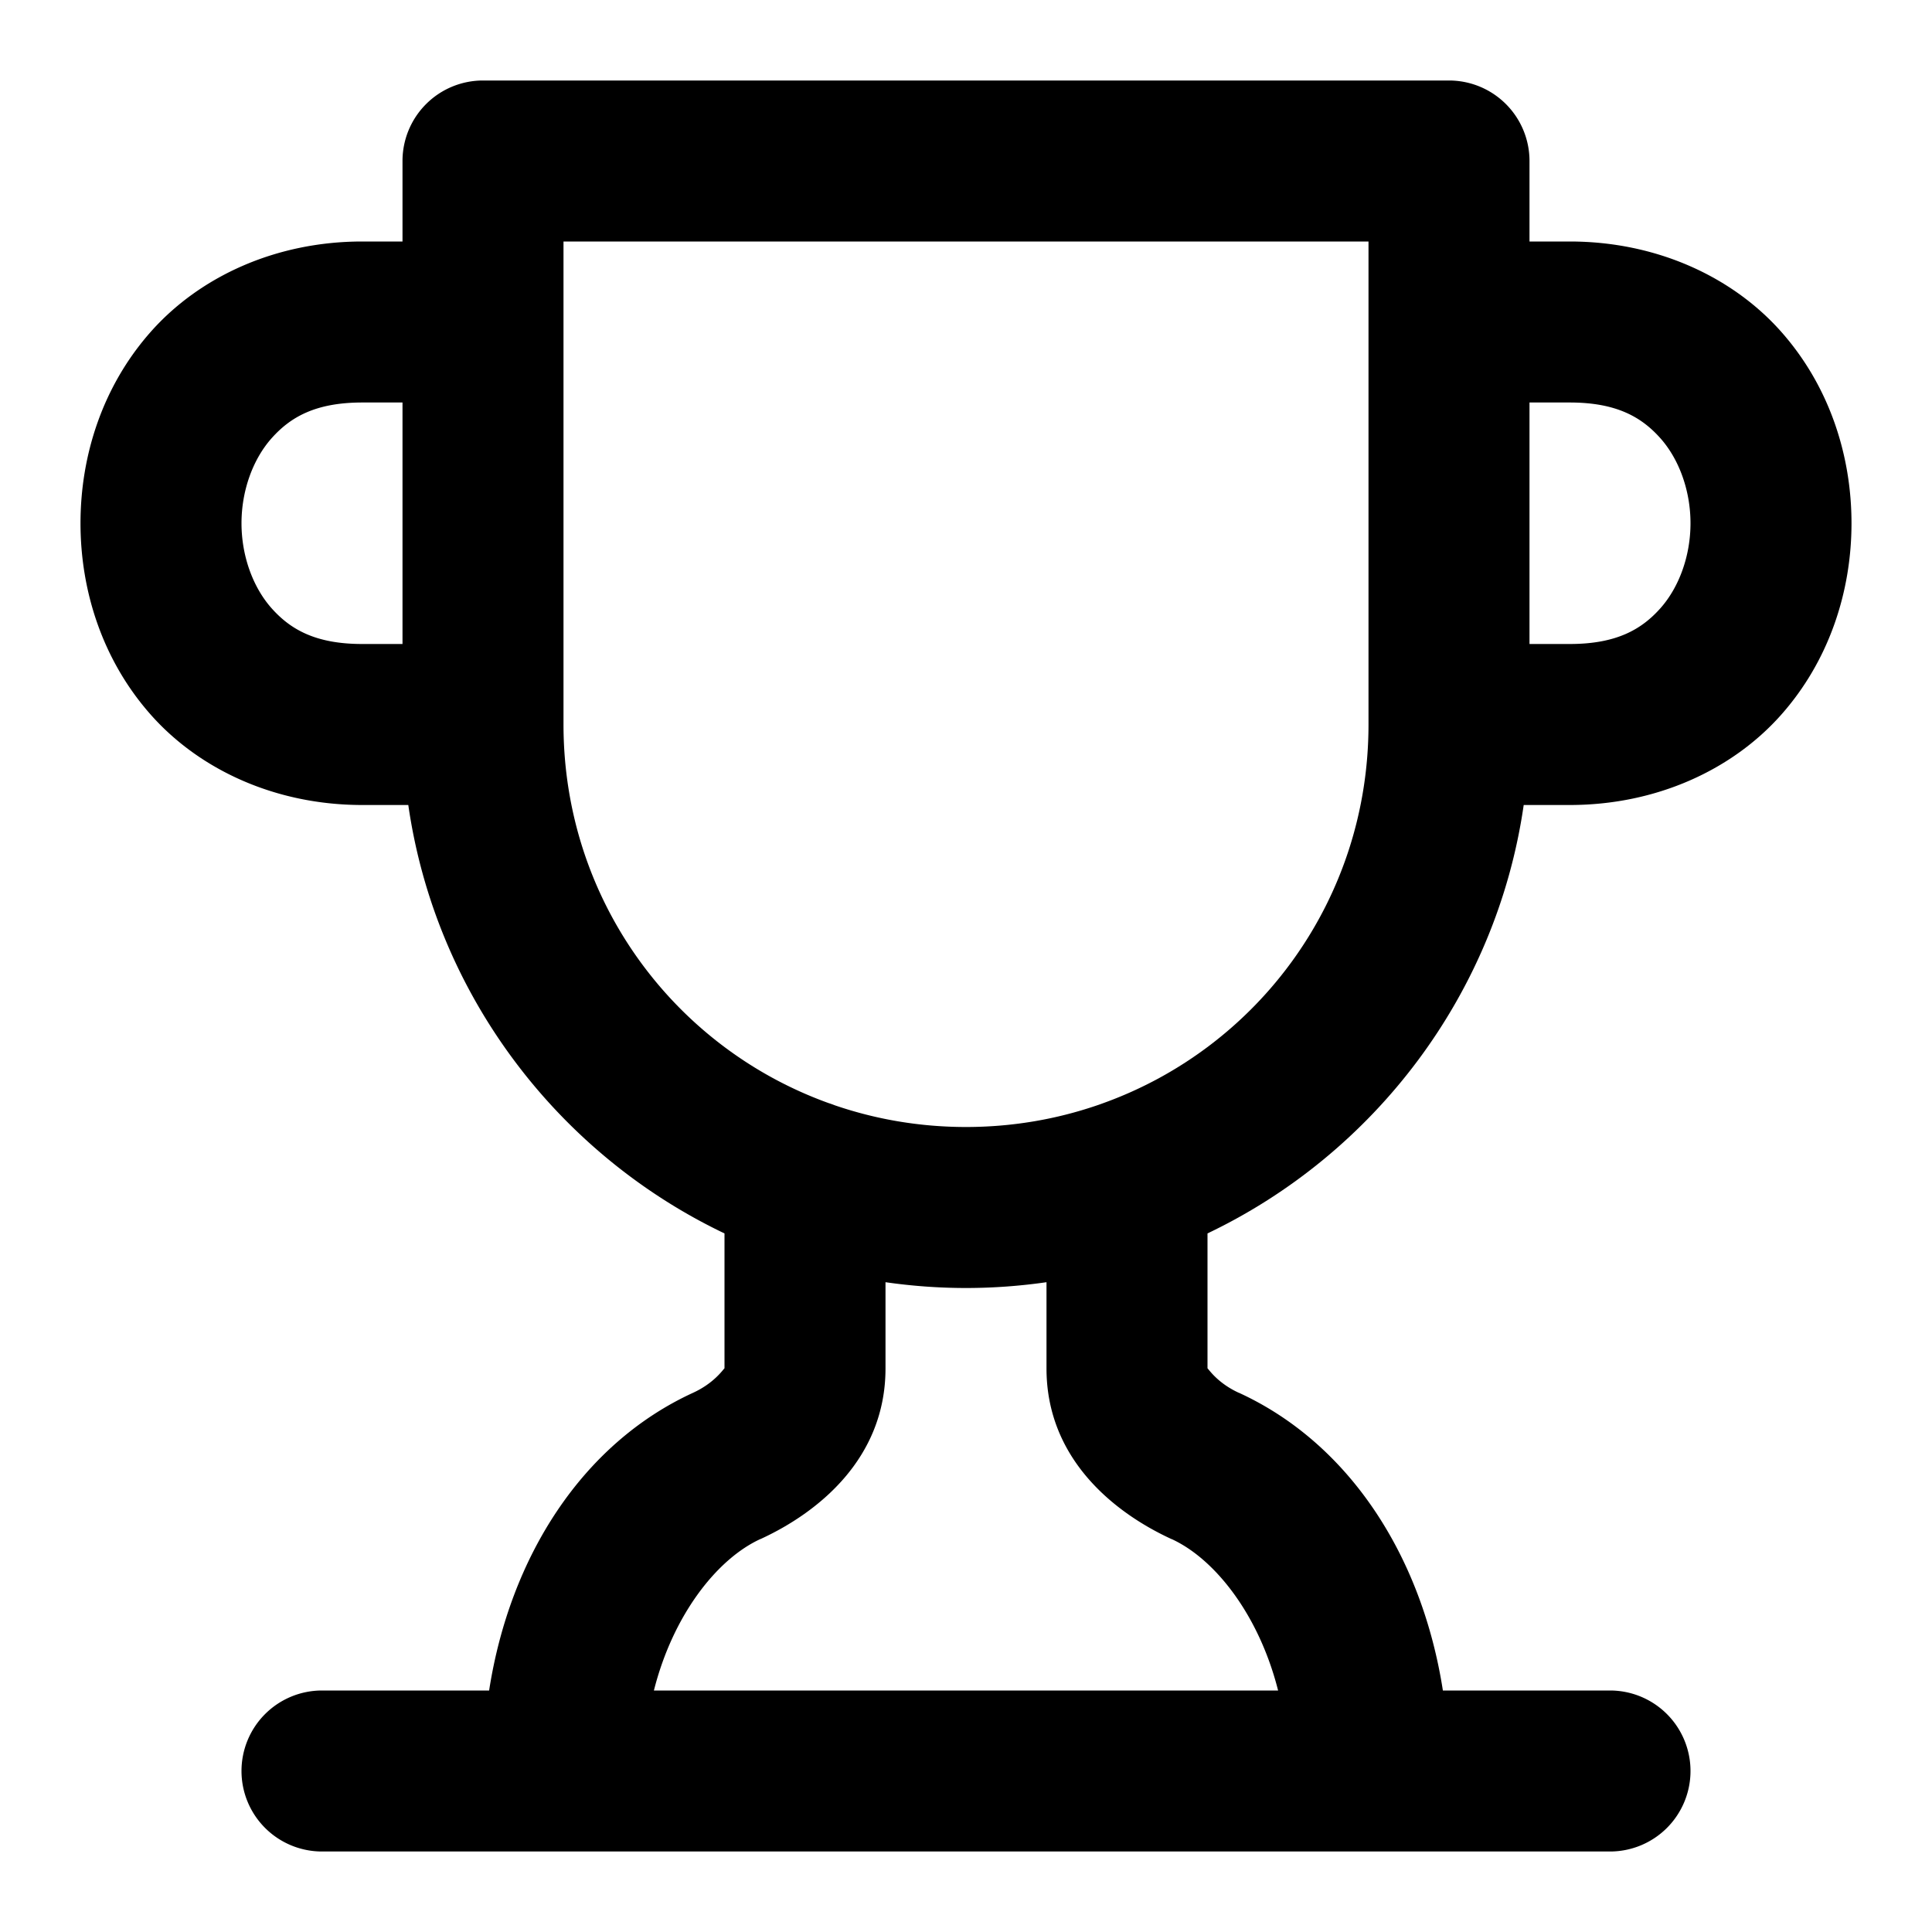 <?xml version="1.0" encoding="UTF-8" standalone="no"?>
<svg xmlns="http://www.w3.org/2000/svg" xmlns:svg="http://www.w3.org/2000/svg" width="24" height="24" viewBox="0 0 24 24" fill="currentColor" tags="prize,sports,winner,achievement,award,champion,celebration,victory" categories="sports,gaming">
  <path d="M 6 1 A 1 1 0 0 0 5 2 L 5 3 L 4.5 3 C 3.417 3 2.477 3.442 1.877 4.117 C 1.277 4.792 1 5.653 1 6.5 C 1 7.347 1.277 8.208 1.877 8.883 C 2.477 9.558 3.417 10 4.5 10 L 5.072 10 C 5.411 12.351 6.927 14.333 9 15.322 L 9 16.998 L 8.998 16.998 L 8.998 17 C 8.98 17.015 8.871 17.181 8.611 17.301 C 7.234 17.932 6.334 19.339 6.076 21 L 4 21 A 1 1 0 0 0 3 22 A 1 1 0 0 0 4 23 L 20 23 A 1 1 0 0 0 21 22 A 1 1 0 0 0 20 21 L 17.924 21 C 17.666 19.339 16.766 17.932 15.389 17.301 L 15.387 17.301 C 15.129 17.182 15.02 17.016 15.002 17 L 15.002 16.998 L 15 16.998 L 15 15.322 C 17.073 14.333 18.589 12.351 18.928 10 L 19.5 10 C 20.583 10 21.523 9.558 22.123 8.883 C 22.723 8.208 23 7.347 23 6.5 C 23 5.653 22.723 4.792 22.123 4.117 C 21.523 3.442 20.583 3 19.5 3 L 19 3 L 19 2 A 1 1 0 0 0 18 1 L 6 1 z M 7 3 L 17 3 L 17 4 L 17 9 C 17 11.173 15.633 13.009 13.707 13.703 C 13.682 13.712 13.656 13.722 13.631 13.73 C 13.12 13.905 12.572 14 12 14 C 11.428 14 10.88 13.905 10.369 13.73 A 1 1 0 0 0 10.293 13.703 C 8.367 13.009 7 11.173 7 9 L 7 4 L 7 3 z M 4.5 5 L 5 5 L 5 8 L 4.5 8 C 3.917 8 3.606 7.817 3.373 7.555 C 3.14 7.292 3 6.903 3 6.5 C 3 6.097 3.14 5.708 3.373 5.445 C 3.606 5.183 3.917 5 4.5 5 z M 19 5 L 19.5 5 C 20.083 5 20.394 5.183 20.627 5.445 C 20.86 5.708 21 6.097 21 6.5 C 21 6.903 20.86 7.292 20.627 7.555 C 20.394 7.817 20.083 8 19.5 8 L 19 8 L 19 5 z M 11 15.928 C 11.327 15.975 11.661 16 12 16 C 12.339 16 12.673 15.975 13 15.928 L 13 17 C 13 18.12 13.839 18.791 14.553 19.119 A 1 1 0 0 0 14.555 19.119 C 15.091 19.365 15.639 20.058 15.877 21 L 8.123 21 C 8.361 20.058 8.909 19.365 9.445 19.119 A 1 1 0 0 0 9.447 19.119 C 10.161 18.791 11 18.12 11 17 L 11 15.928 z "/>
</svg>
